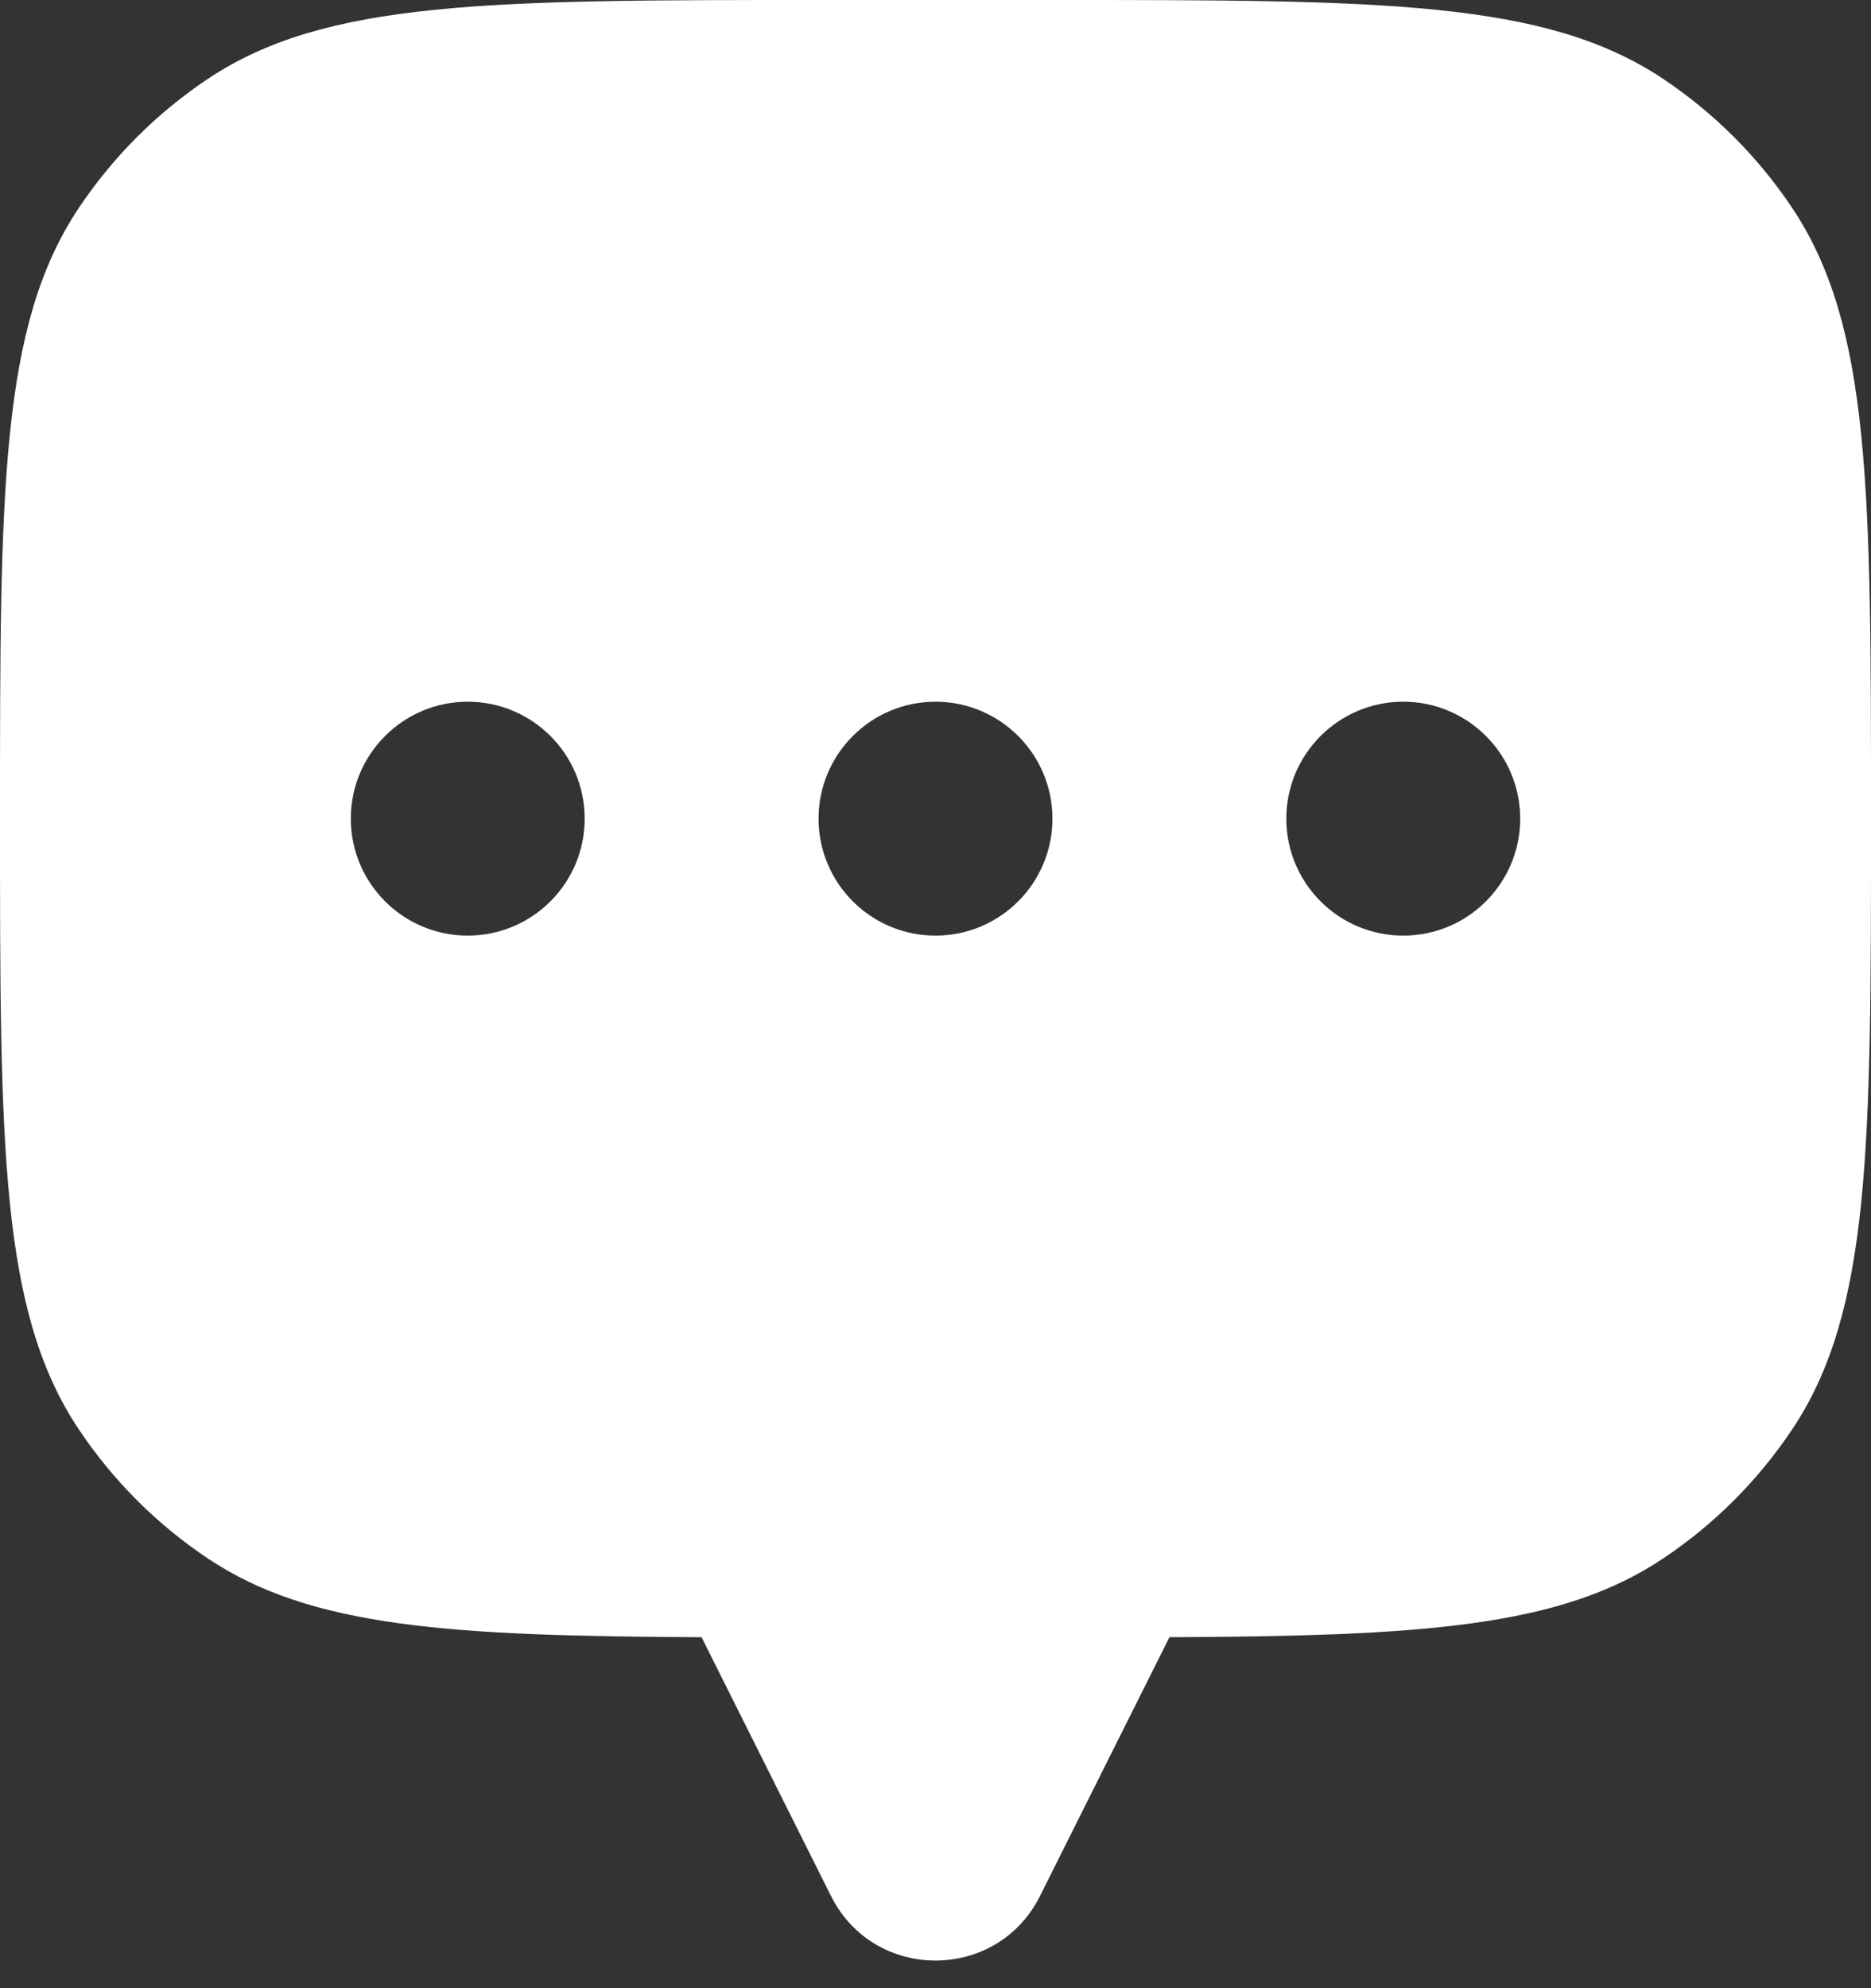 <svg width="16" height="17" viewBox="0 0 16 17" fill="none" xmlns="http://www.w3.org/2000/svg">
<rect x="0" y="0" width="16" height="17" fill="#333333" stroke="none"/>
<path fill-rule="evenodd" clip-rule="evenodd" d="M16 7C16 4.191 16 2.787 15.326 1.778C15.034 1.341 14.659 0.966 14.222 0.674C13.213 0 11.809 0 9 0H7C4.191 0 2.787 0 1.778 0.674C1.341 0.966 0.966 1.341 0.674 1.778C0 2.787 0 4.191 0 7C0 9.809 0 11.213 0.674 12.222C0.966 12.659 1.341 13.034 1.778 13.326C2.659 13.915 3.842 13.989 6 13.999V14L7.106 16.211C7.474 16.948 8.526 16.948 8.894 16.211L10 14V13.999C12.158 13.989 13.341 13.915 14.222 13.326C14.659 13.034 15.034 12.659 15.326 12.222C16 11.213 16 9.809 16 7ZM4 8C4.552 8 5 7.552 5 7C5 6.448 4.552 6 4 6C3.448 6 3 6.448 3 7C3 7.552 3.448 8 4 8ZM9 7C9 7.552 8.552 8 8 8C7.448 8 7 7.552 7 7C7 6.448 7.448 6 8 6C8.552 6 9 6.448 9 7ZM13 7C13 7.552 12.552 8 12 8C11.448 8 11 7.552 11 7C11 6.448 11.448 6 12 6C12.552 6 13 6.448 13 7Z" fill="white"/>
</svg>
